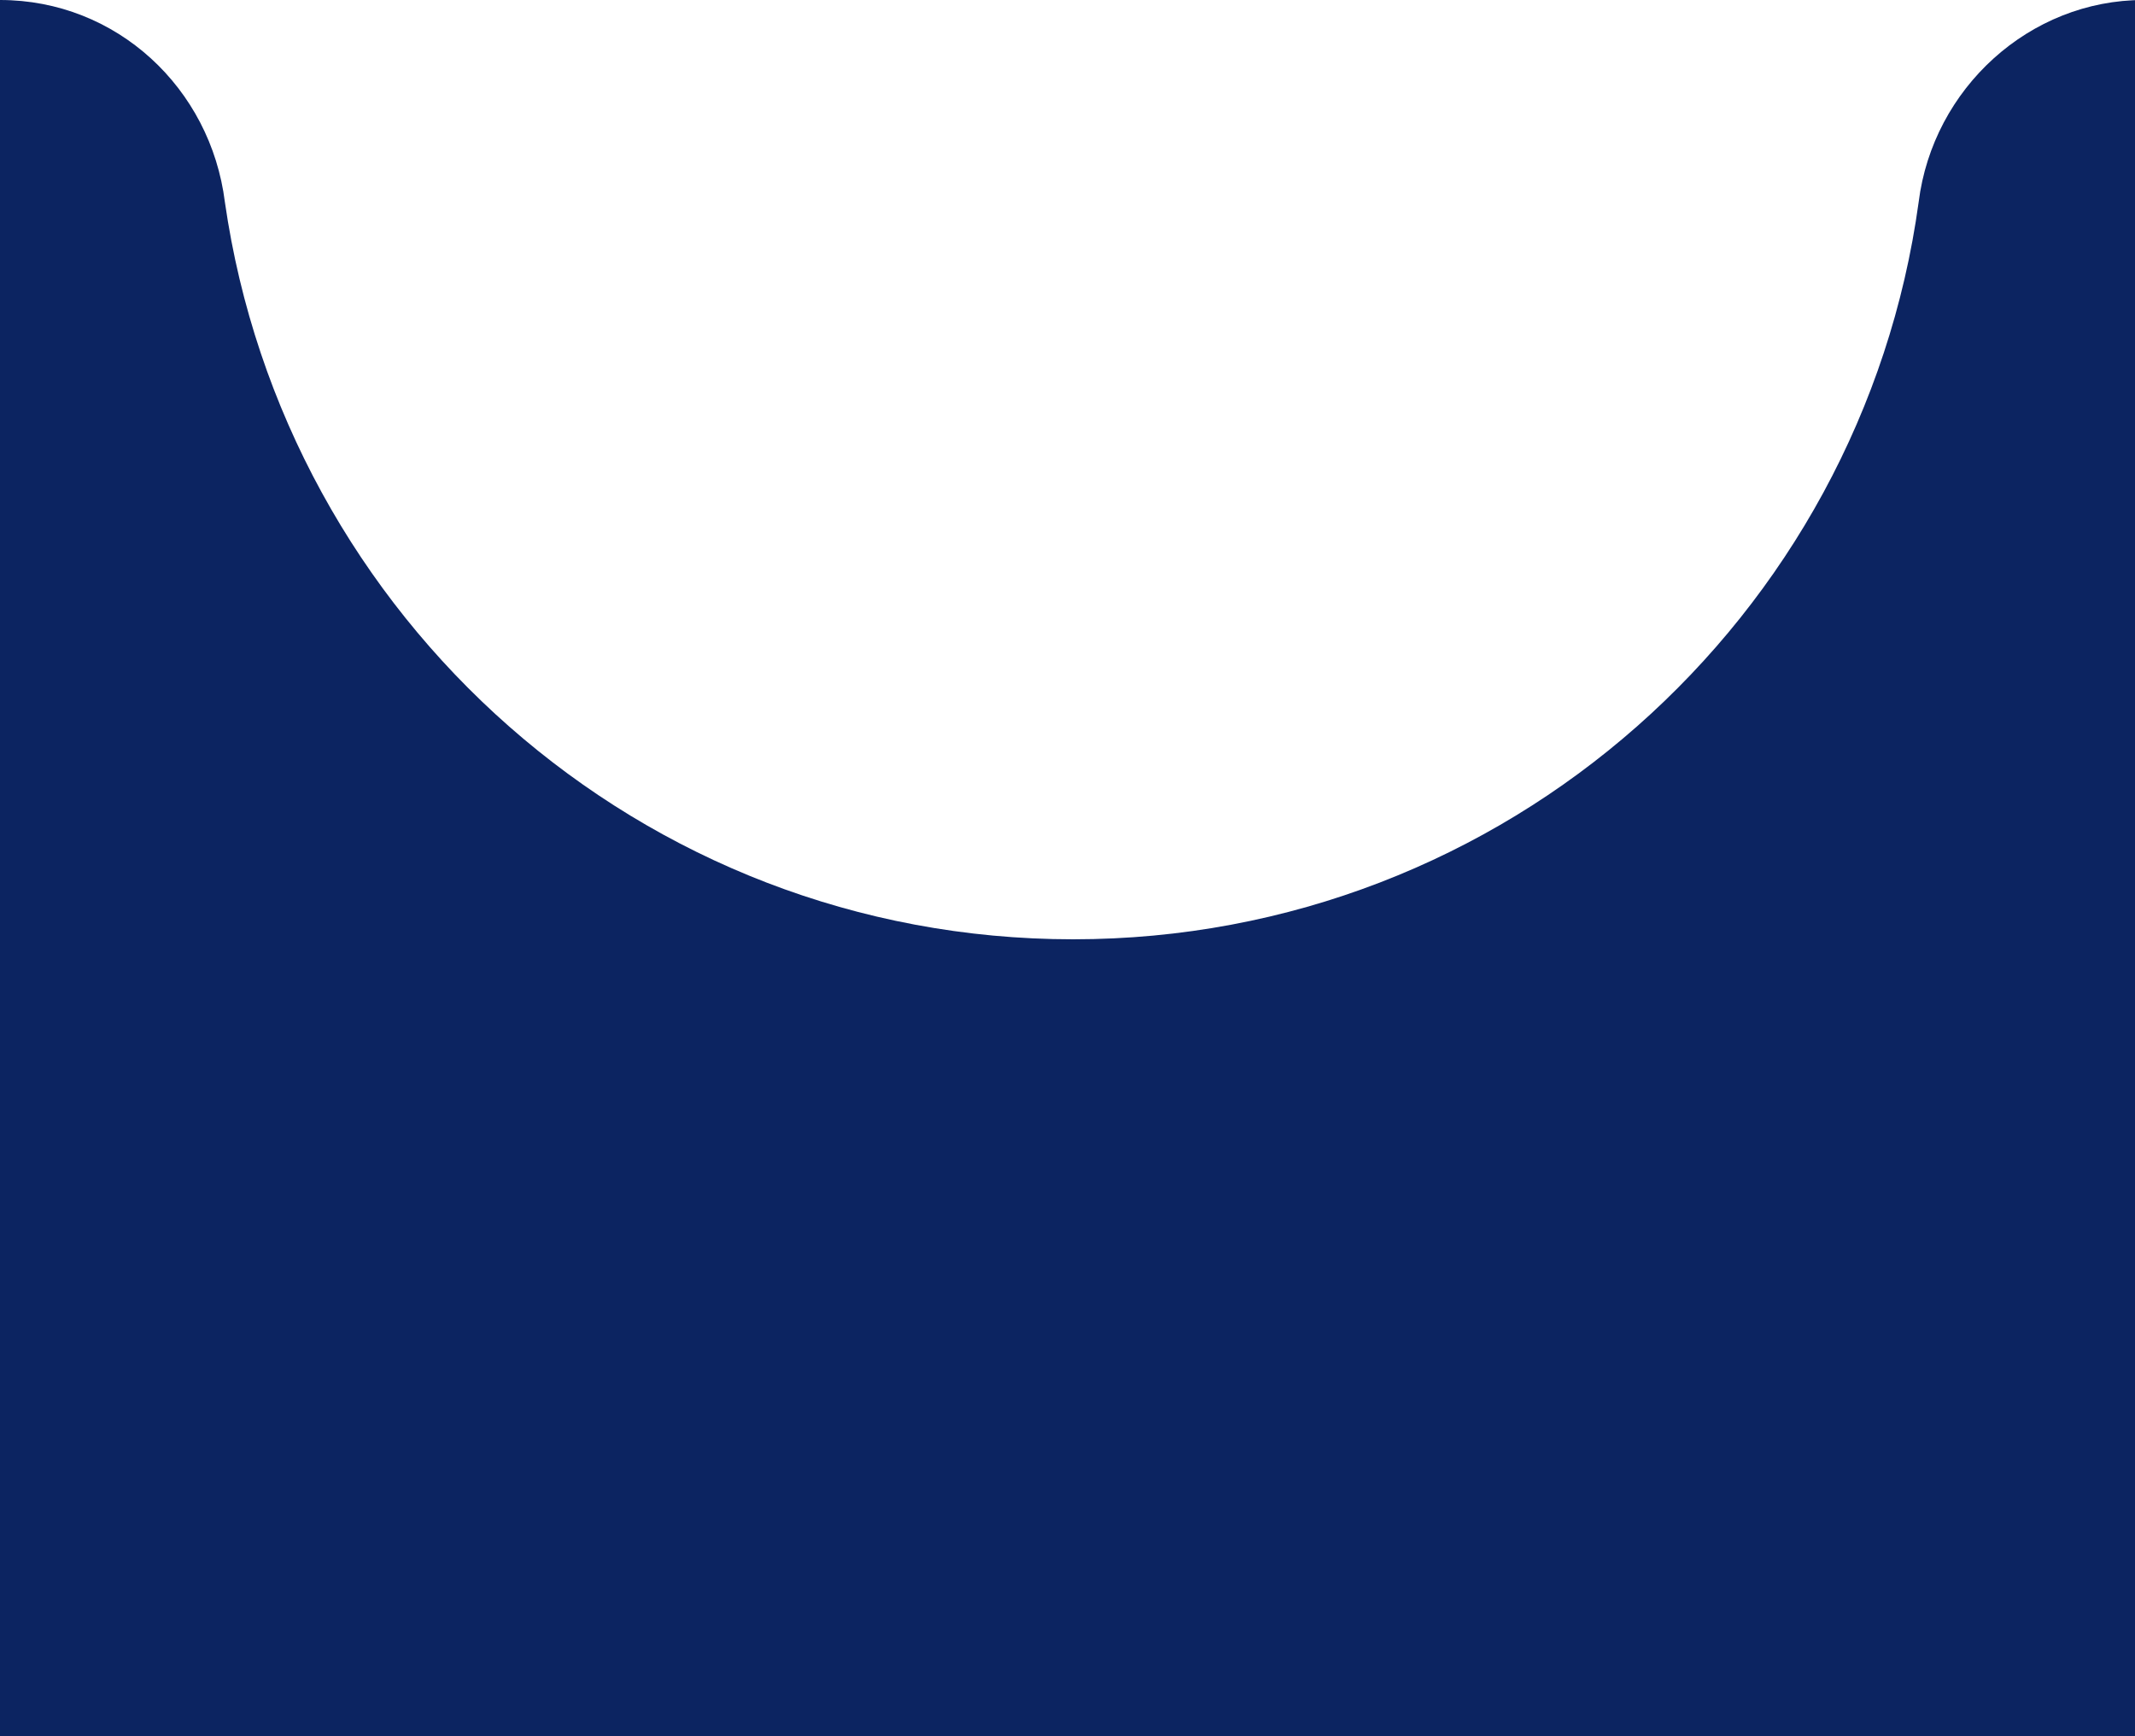 <svg xmlns="http://www.w3.org/2000/svg" width="75" height="61" viewBox="0 0 75 61">
			<path d="M75.2 0v61H0V0c4.1 0 7.4 3.1 7.9 7.1C10 21.7 22.5 33 37.7 33c15.2 0 27.7-11.3 29.7-25.9.5-4 3.9-7.1 7.9-7.1h-.1z" fill="#0c2461"/>
		</svg>